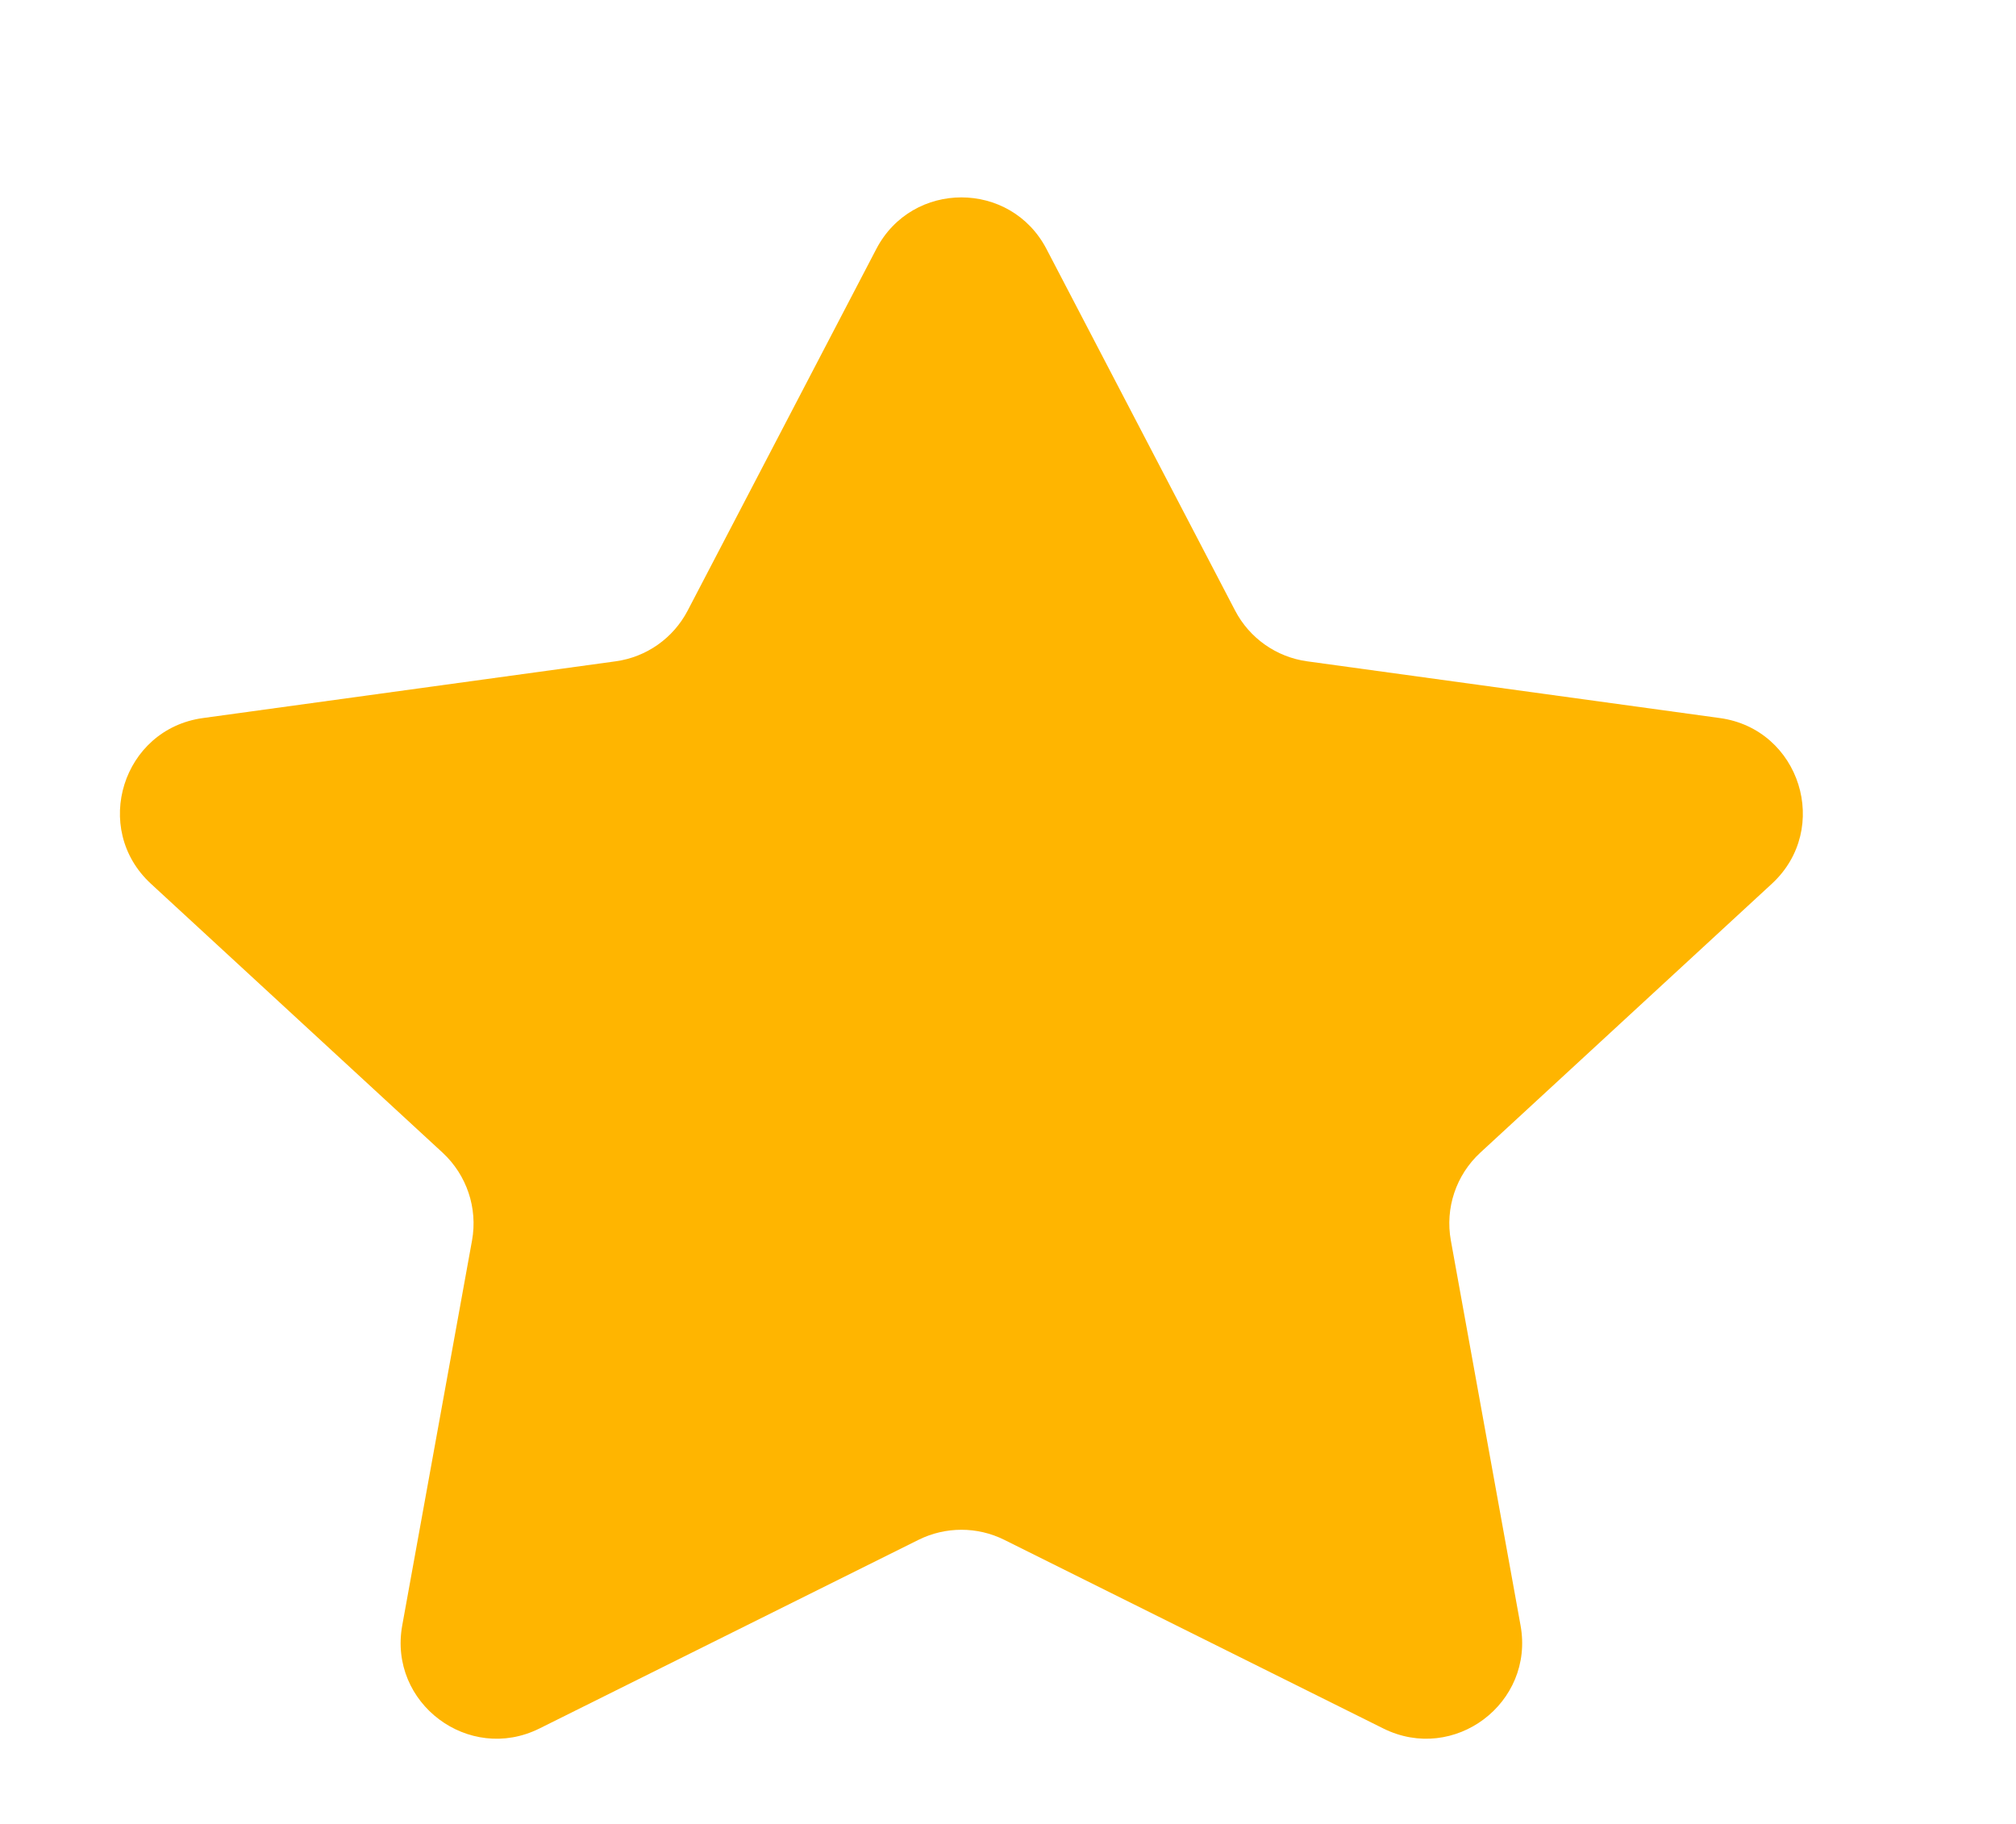 <svg width="21" height="19" viewBox="0 0 21 19" fill="none" xmlns="http://www.w3.org/2000/svg">
<g clip-path="url(#clip0_235_18)">
<path fill-rule="evenodd" clip-rule="evenodd" d="M10.46 16.04C10.18 15.901 9.85 15.901 9.569 16.04L5.619 18.006C4.883 18.372 4.043 17.742 4.19 16.932L4.917 12.922C4.978 12.585 4.862 12.241 4.611 12.008L1.572 9.206C0.951 8.633 1.277 7.595 2.114 7.48L6.413 6.889C6.734 6.845 7.013 6.648 7.163 6.361L9.128 2.594C9.502 1.877 10.527 1.877 10.901 2.594L12.866 6.361C13.016 6.648 13.296 6.845 13.616 6.889L17.915 7.48C18.752 7.595 19.078 8.633 18.457 9.206L15.419 12.008C15.167 12.241 15.052 12.585 15.113 12.922L15.839 16.932C15.986 17.742 15.147 18.372 14.41 18.006L10.46 16.04Z" fill="#FFB500"/>
</g>
<defs>
<clipPath id="clip0_235_18">
<rect width="20" height="18" fill="white" transform="translate(0.015 0.894)"/>
</clipPath>
</defs>
</svg>
